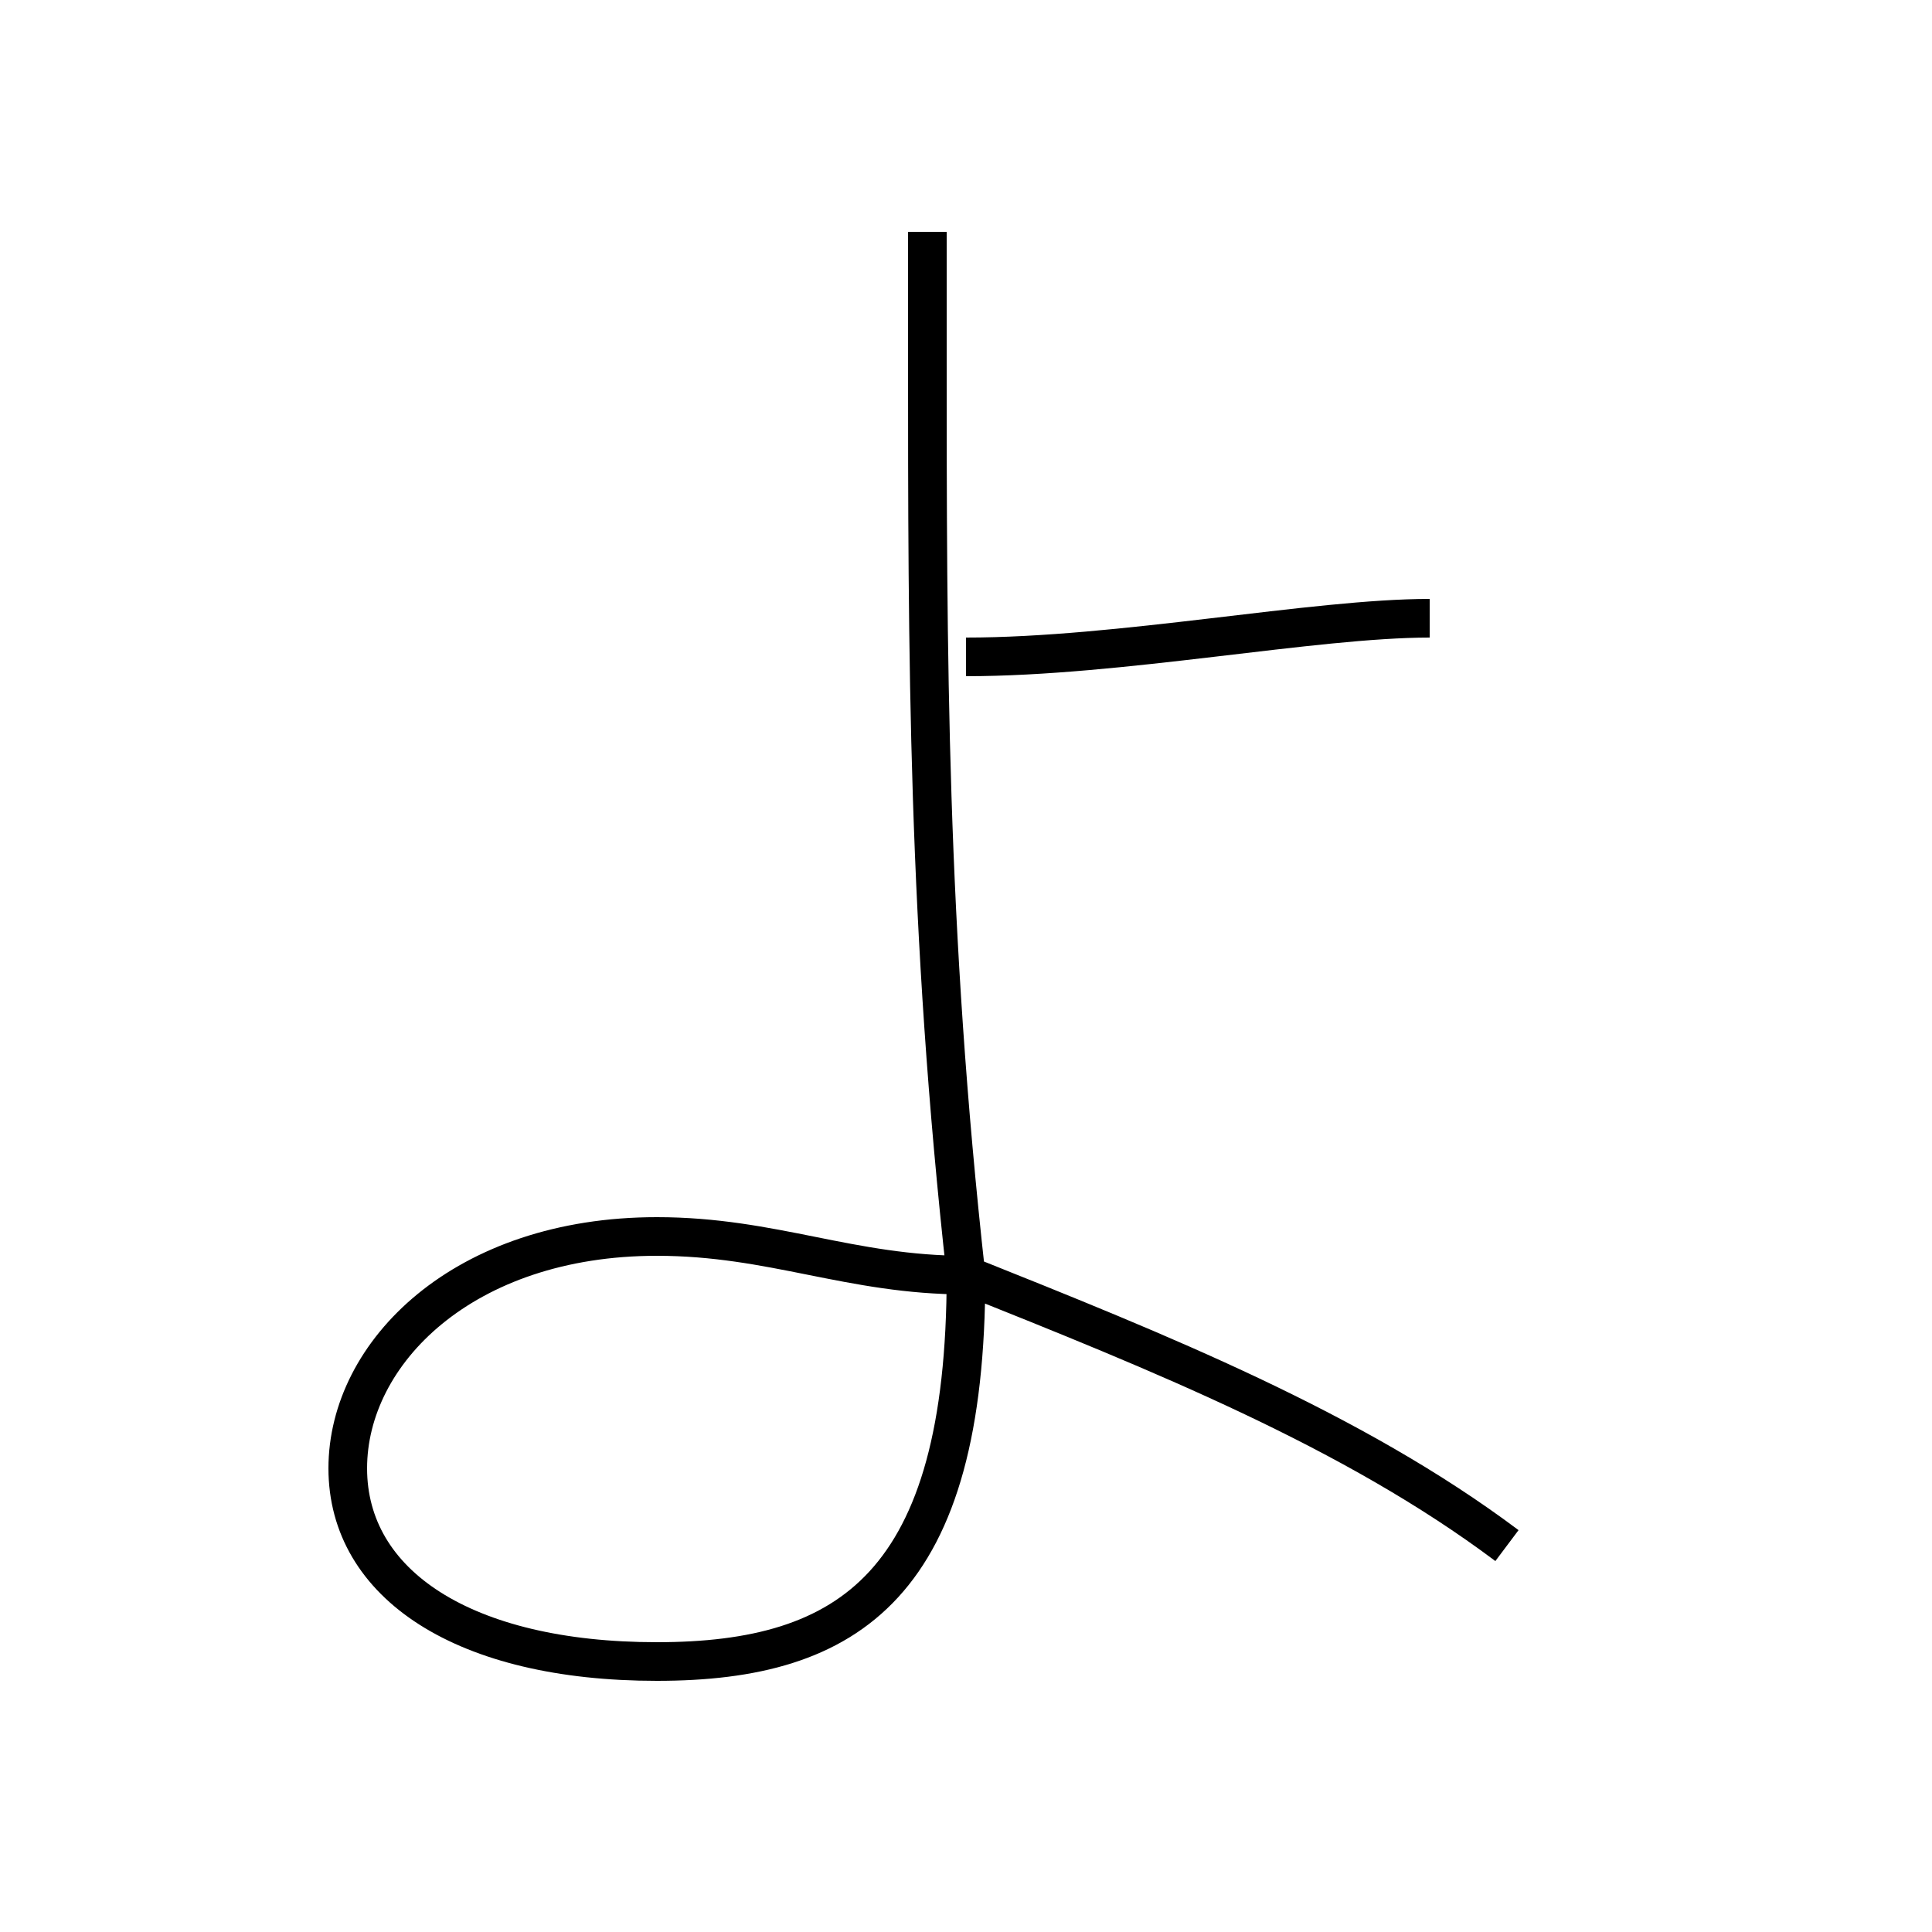 <?xml version='1.0' encoding='utf8'?>
<svg viewBox="0.0 -6.0 50.0 50.0" version="1.1" xmlns="http://www.w3.org/2000/svg">
<rect x="0.0" y="-6.0" width="50.0" height="50.0" fill="#808080" stroke="none"/>
<rect x="-1000" y="-1000" width="2000" height="2000" stroke="white" fill="white"/>
<g style="fill:white;stroke:#000000;  stroke-width:1">
<path d="M 24 -38 L 24 -35 C 24 -27 24 -20 25 -11 C 25 -3 22 -1 17 -1 C 12 -1 9 -3 9 -6 C 9 -9 12 -12 17 -12 C 20 -12 22 -11 25 -11 C 30 -9 35 -7 39 -4 M 37 -28 C 34 -28 29 -27 25 -27" transform="translate(0.0 38.0)" />
</g>
</svg>